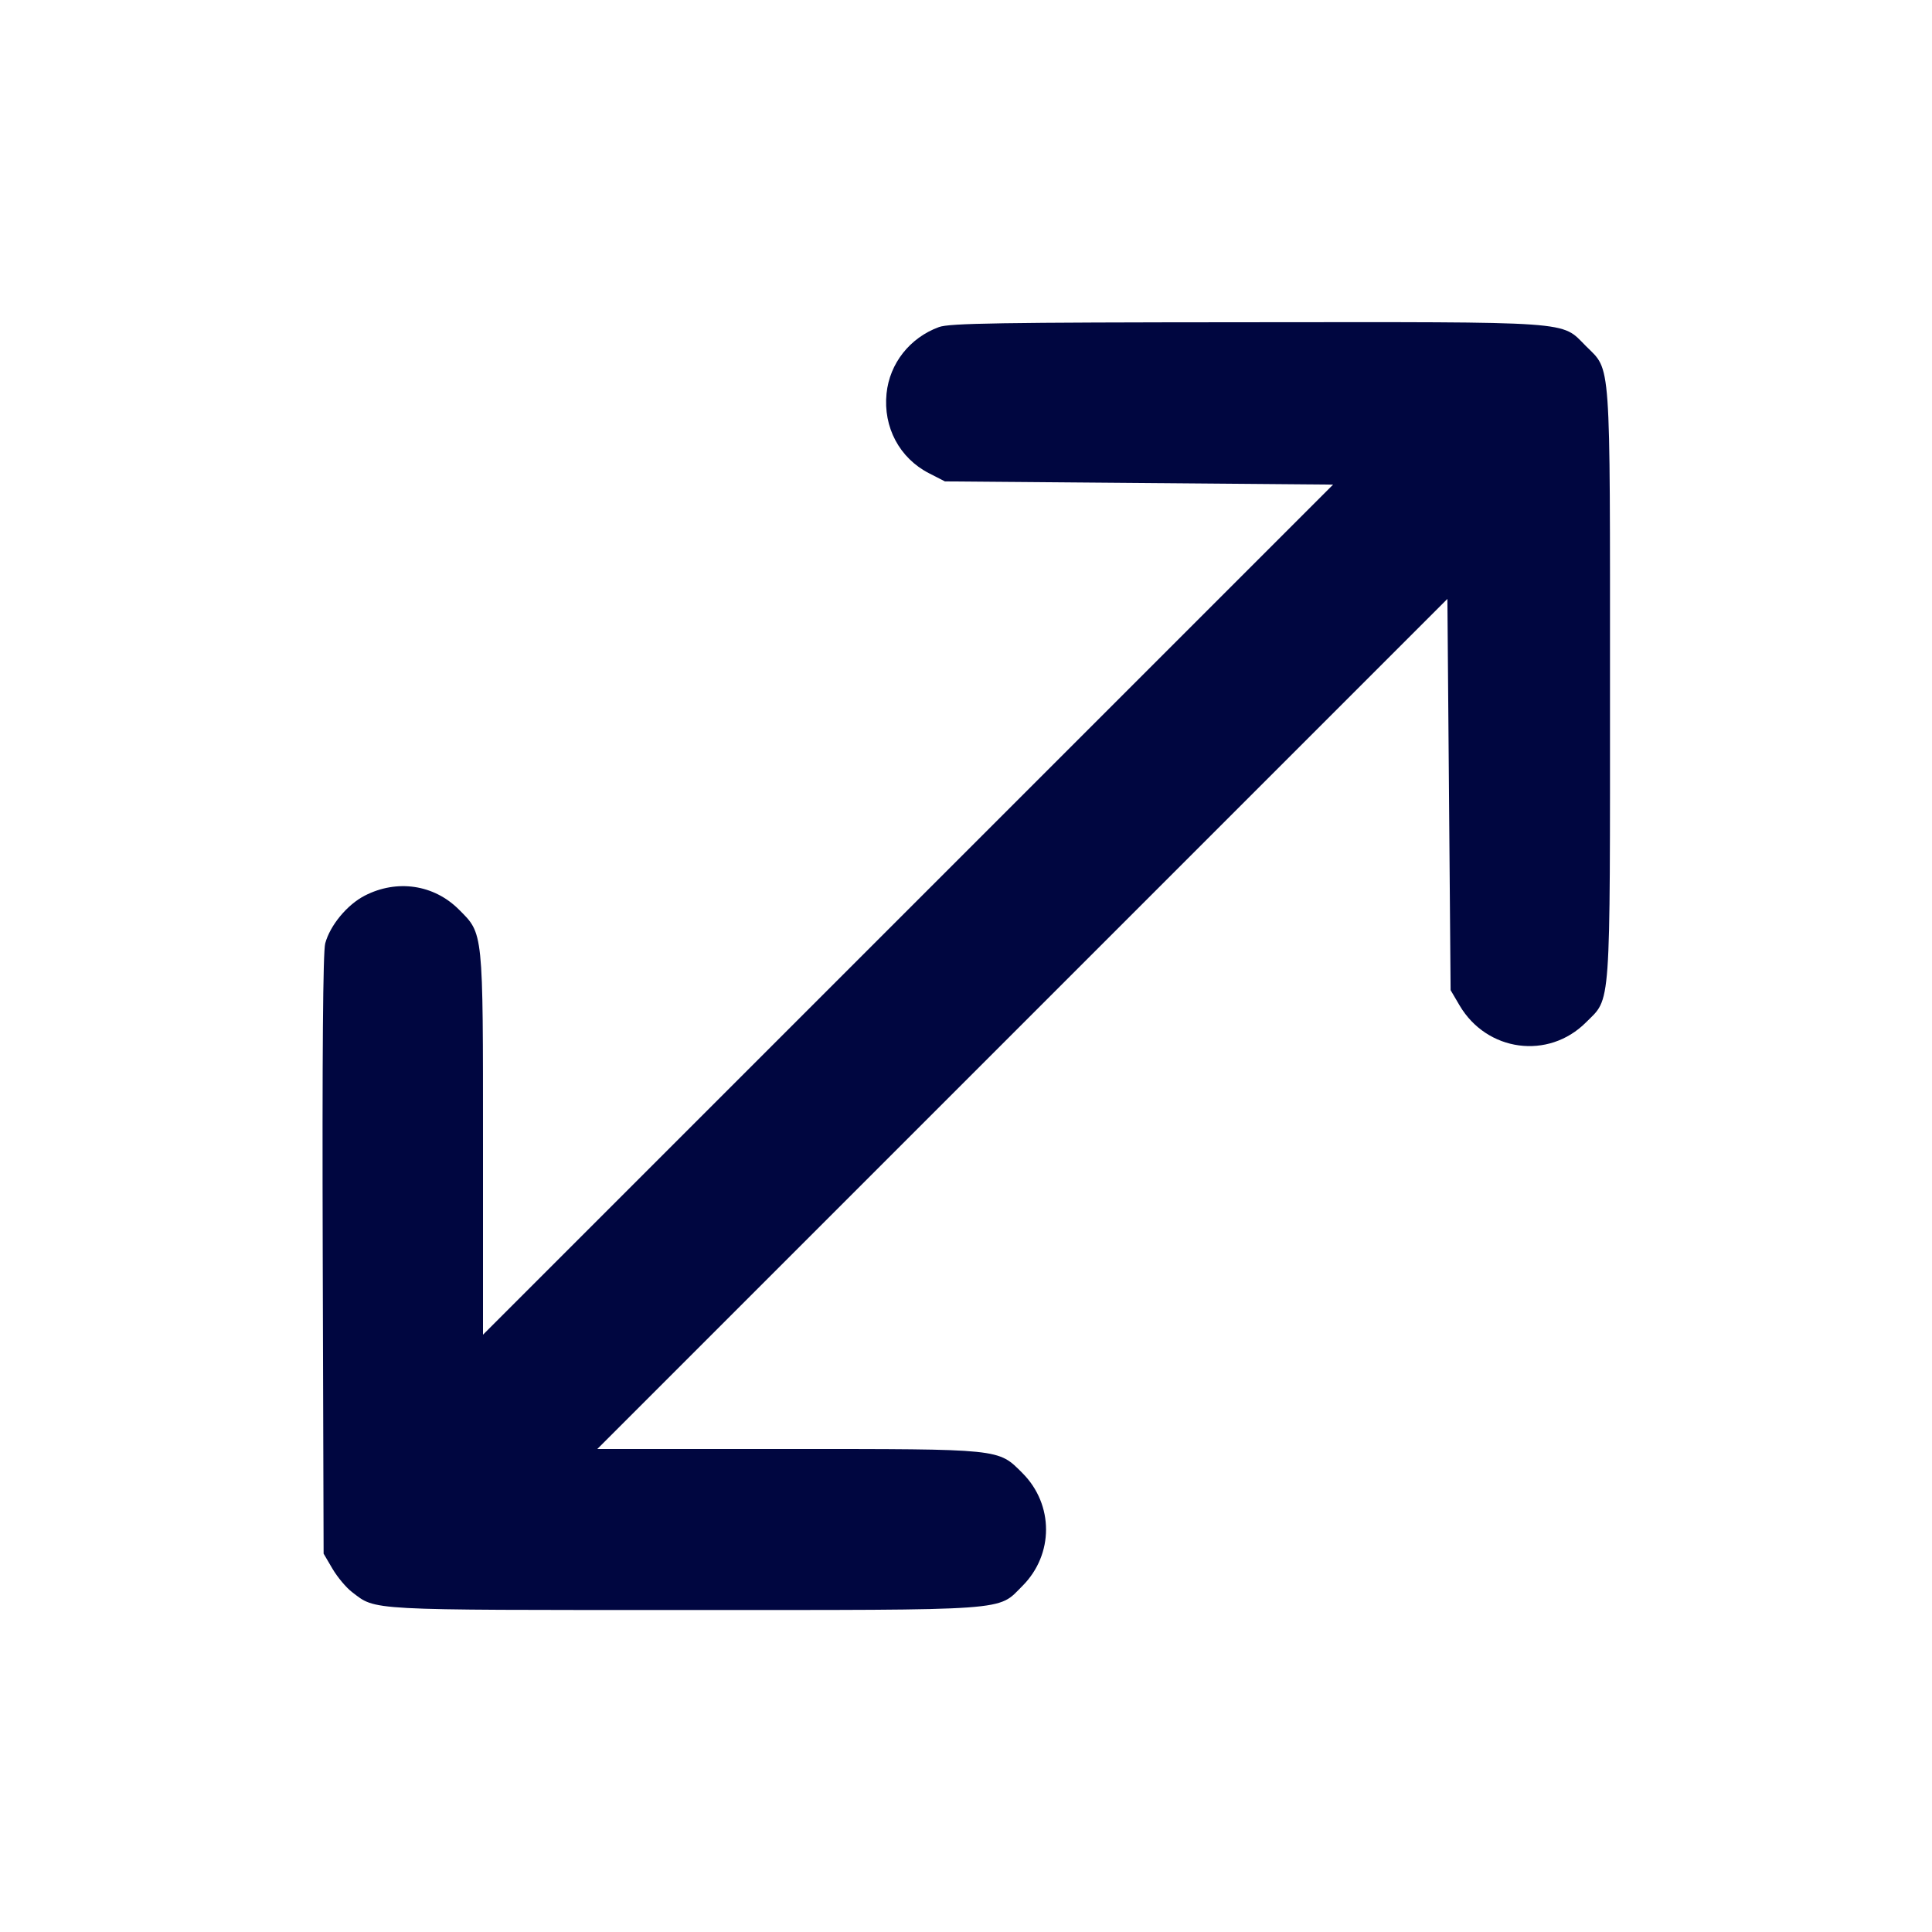 <svg xmlns="http://www.w3.org/2000/svg" width="24" height="24" fill="currentColor" class="mmi mmi-twosidearrow-diagonal" viewBox="0 0 24 24"><path d="M11.664 4.063 C 11.303 4.195,11.051 4.514,11.013 4.888 C 10.970 5.307,11.174 5.690,11.539 5.878 L 11.738 5.980 14.149 6.000 L 16.560 6.020 11.280 11.300 L 6.000 16.580 6.000 14.217 C 6.000 11.546,6.006 11.604,5.700 11.298 C 5.390 10.988,4.932 10.920,4.531 11.126 C 4.312 11.239,4.101 11.494,4.040 11.719 C 4.012 11.824,4.002 13.092,4.009 15.587 L 4.020 19.300 4.131 19.489 C 4.192 19.592,4.301 19.723,4.374 19.778 C 4.675 20.008,4.531 20.000,8.498 20.000 C 12.604 20.000,12.387 20.015,12.701 19.701 C 13.092 19.310,13.092 18.690,12.701 18.299 C 12.396 17.994,12.453 18.000,9.783 18.000 L 7.420 18.000 12.700 12.720 L 17.980 7.440 18.000 9.870 L 18.020 12.300 18.131 12.489 C 18.470 13.065,19.234 13.168,19.701 12.701 C 20.015 12.387,20.000 12.604,20.000 8.500 C 20.000 4.396,20.015 4.613,19.701 4.299 C 19.386 3.984,19.606 4.000,15.483 4.003 C 12.408 4.005,11.795 4.015,11.664 4.063 " fill="#000640" stroke="none" fill-rule="evenodd"></path></svg>